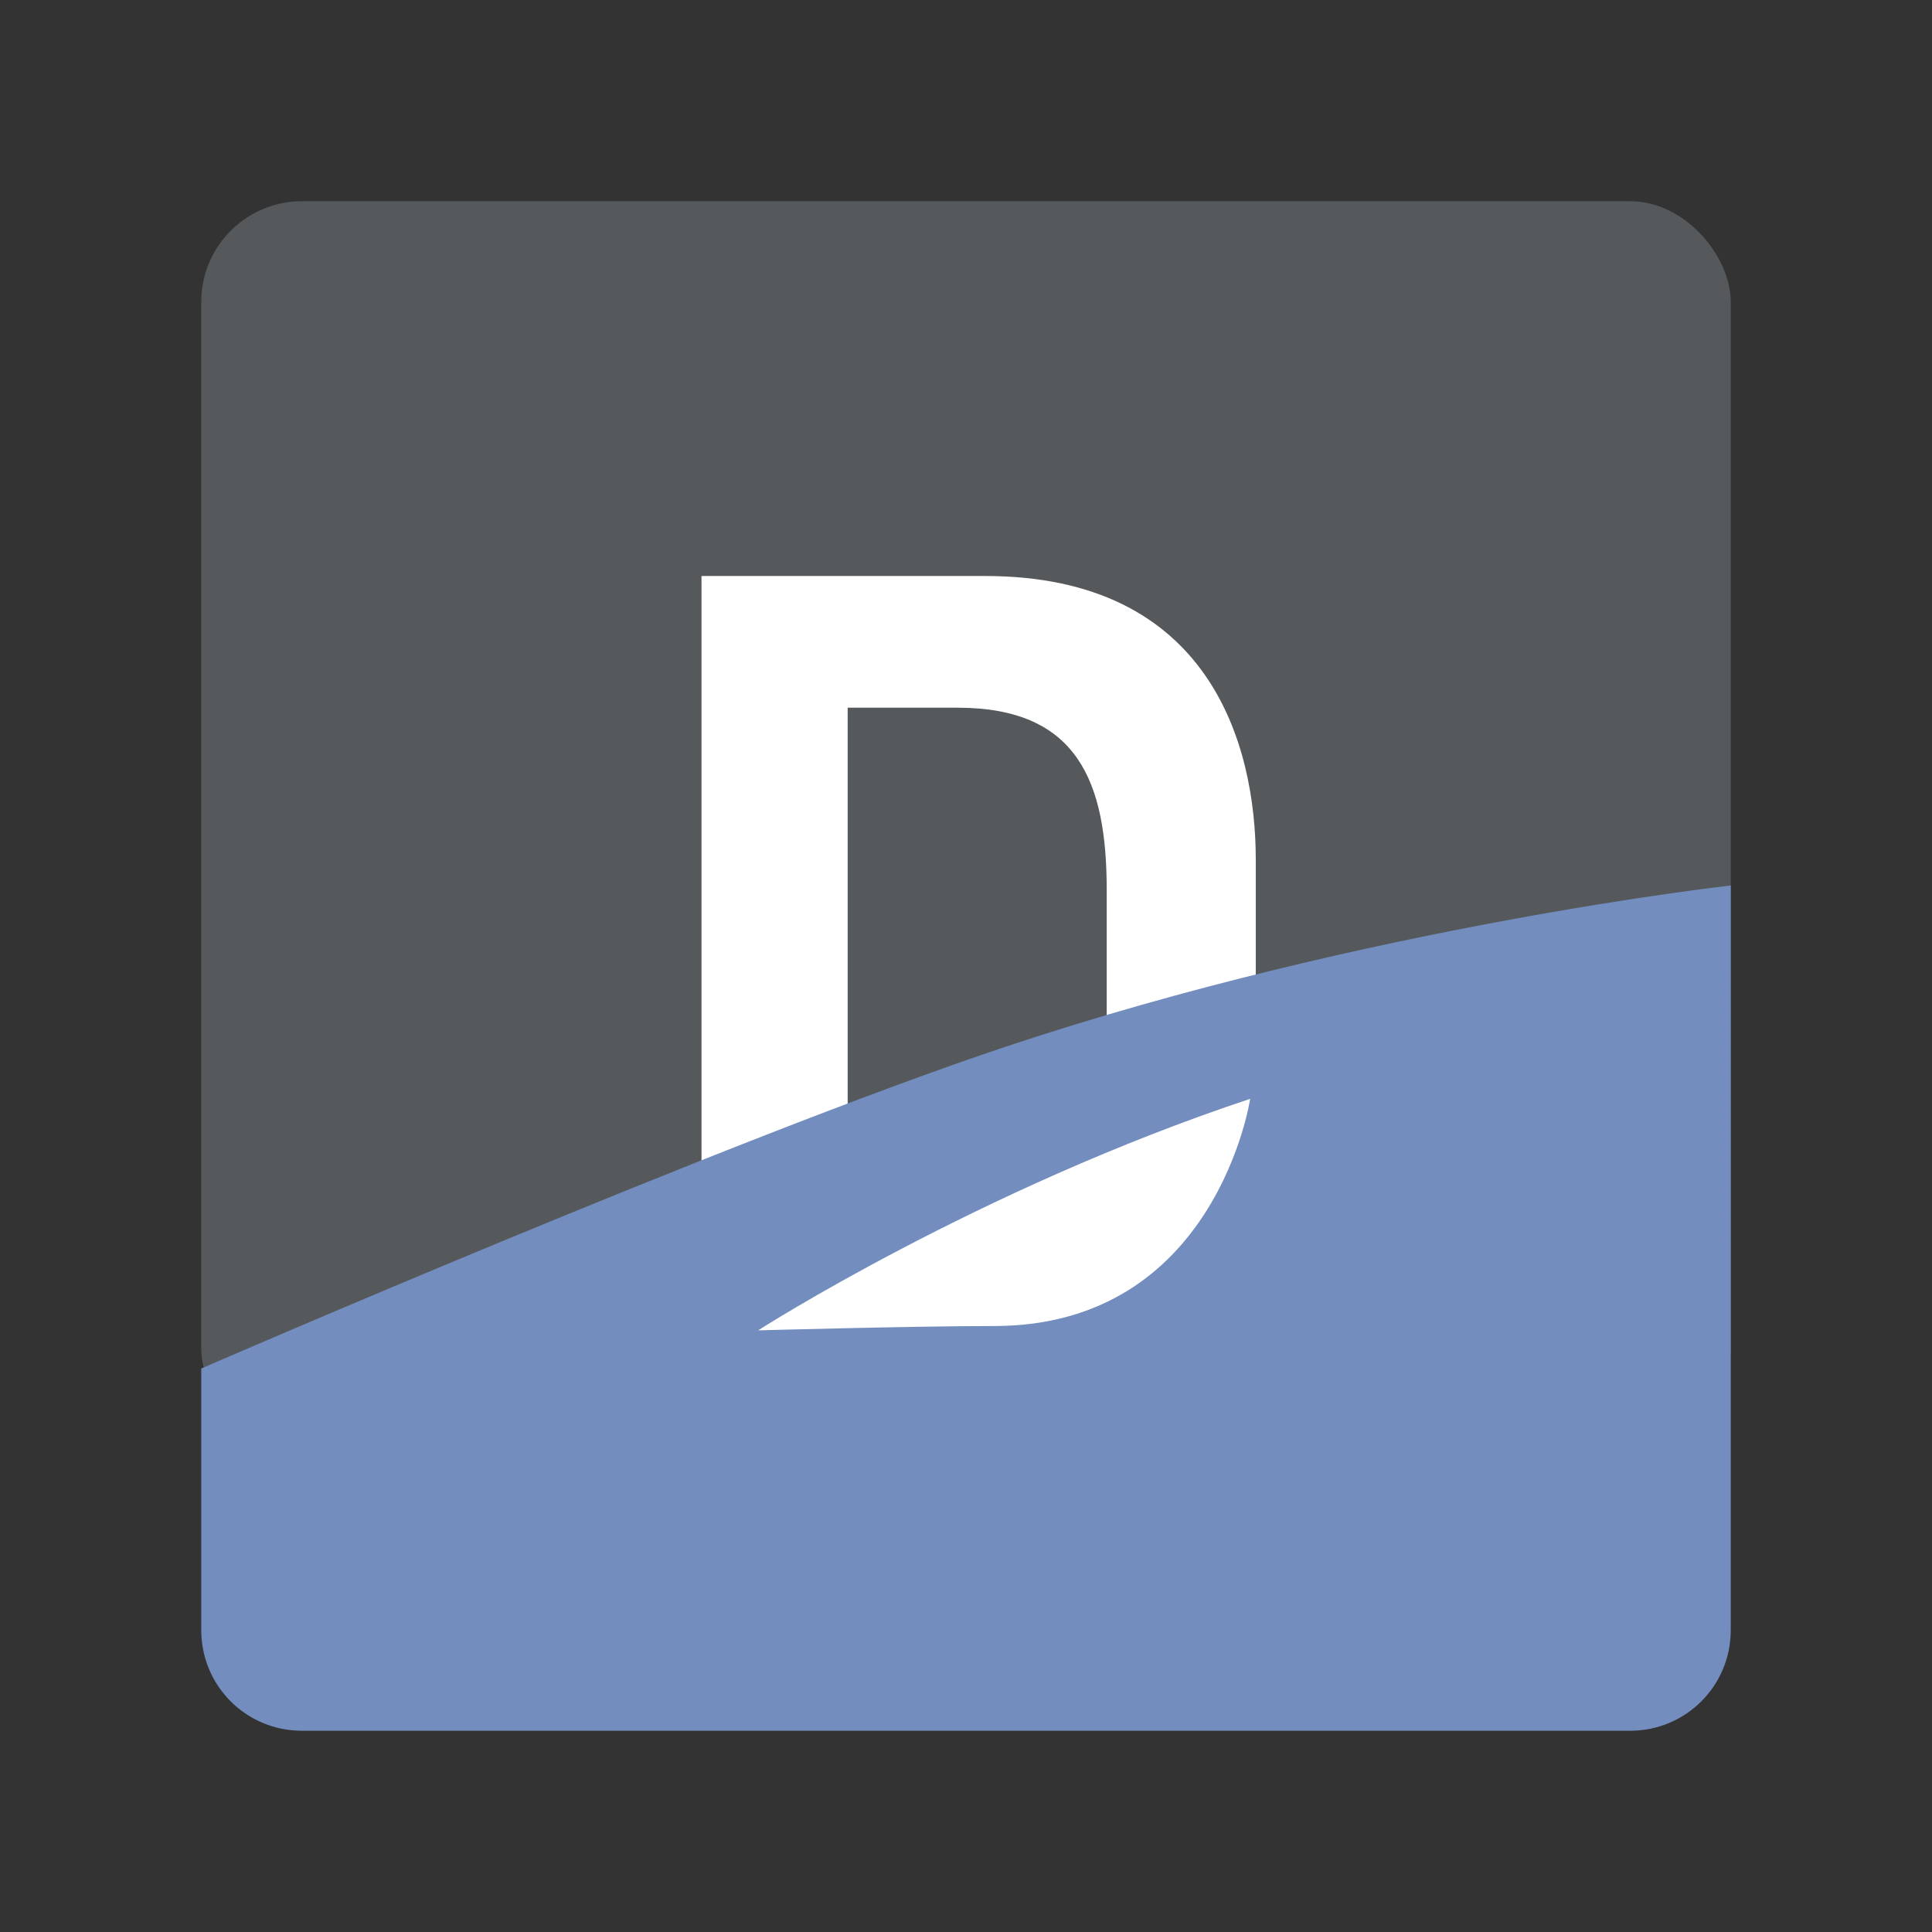 <svg xmlns="http://www.w3.org/2000/svg" viewBox="0 0 192 192"><rect x="0" y="0" width="192" height="192" fill="#333333" stroke="none"/><rect width="152" height="124" x="20" y="20" rx="10" style="opacity:1;isolation:isolate;fill:#56595b;stroke:none;stroke-linecap:round;stroke-linejoin:round"/><path d="M69.715 116.208V57.242h28.188c22.294 0 26.894 16.708 26.894 28.189v18.696h-14.813V88.451c0-10.689-2.84-18.121-14.813-18.121H84.24v46.022z" style="fill:#fff"/><path d="M172 88s-36 4-72 16c-27.247 9.082-80 32-80 32v26c0 5.54 4.46 10 10 10h132c5.54 0 10-4.46 10-10V88z" style="fill:#728dbe"/><path d="M75.343 132.21s21.87-14.034 48.898-23.01c0 0-3.37 22.579-25.456 22.579-7.815 0-23.442.431-23.442.431z" style="fill:#fff;stroke:none;stroke-width:1px;stroke-linecap:butt;stroke-linejoin:miter;stroke-opacity:1"/></svg>